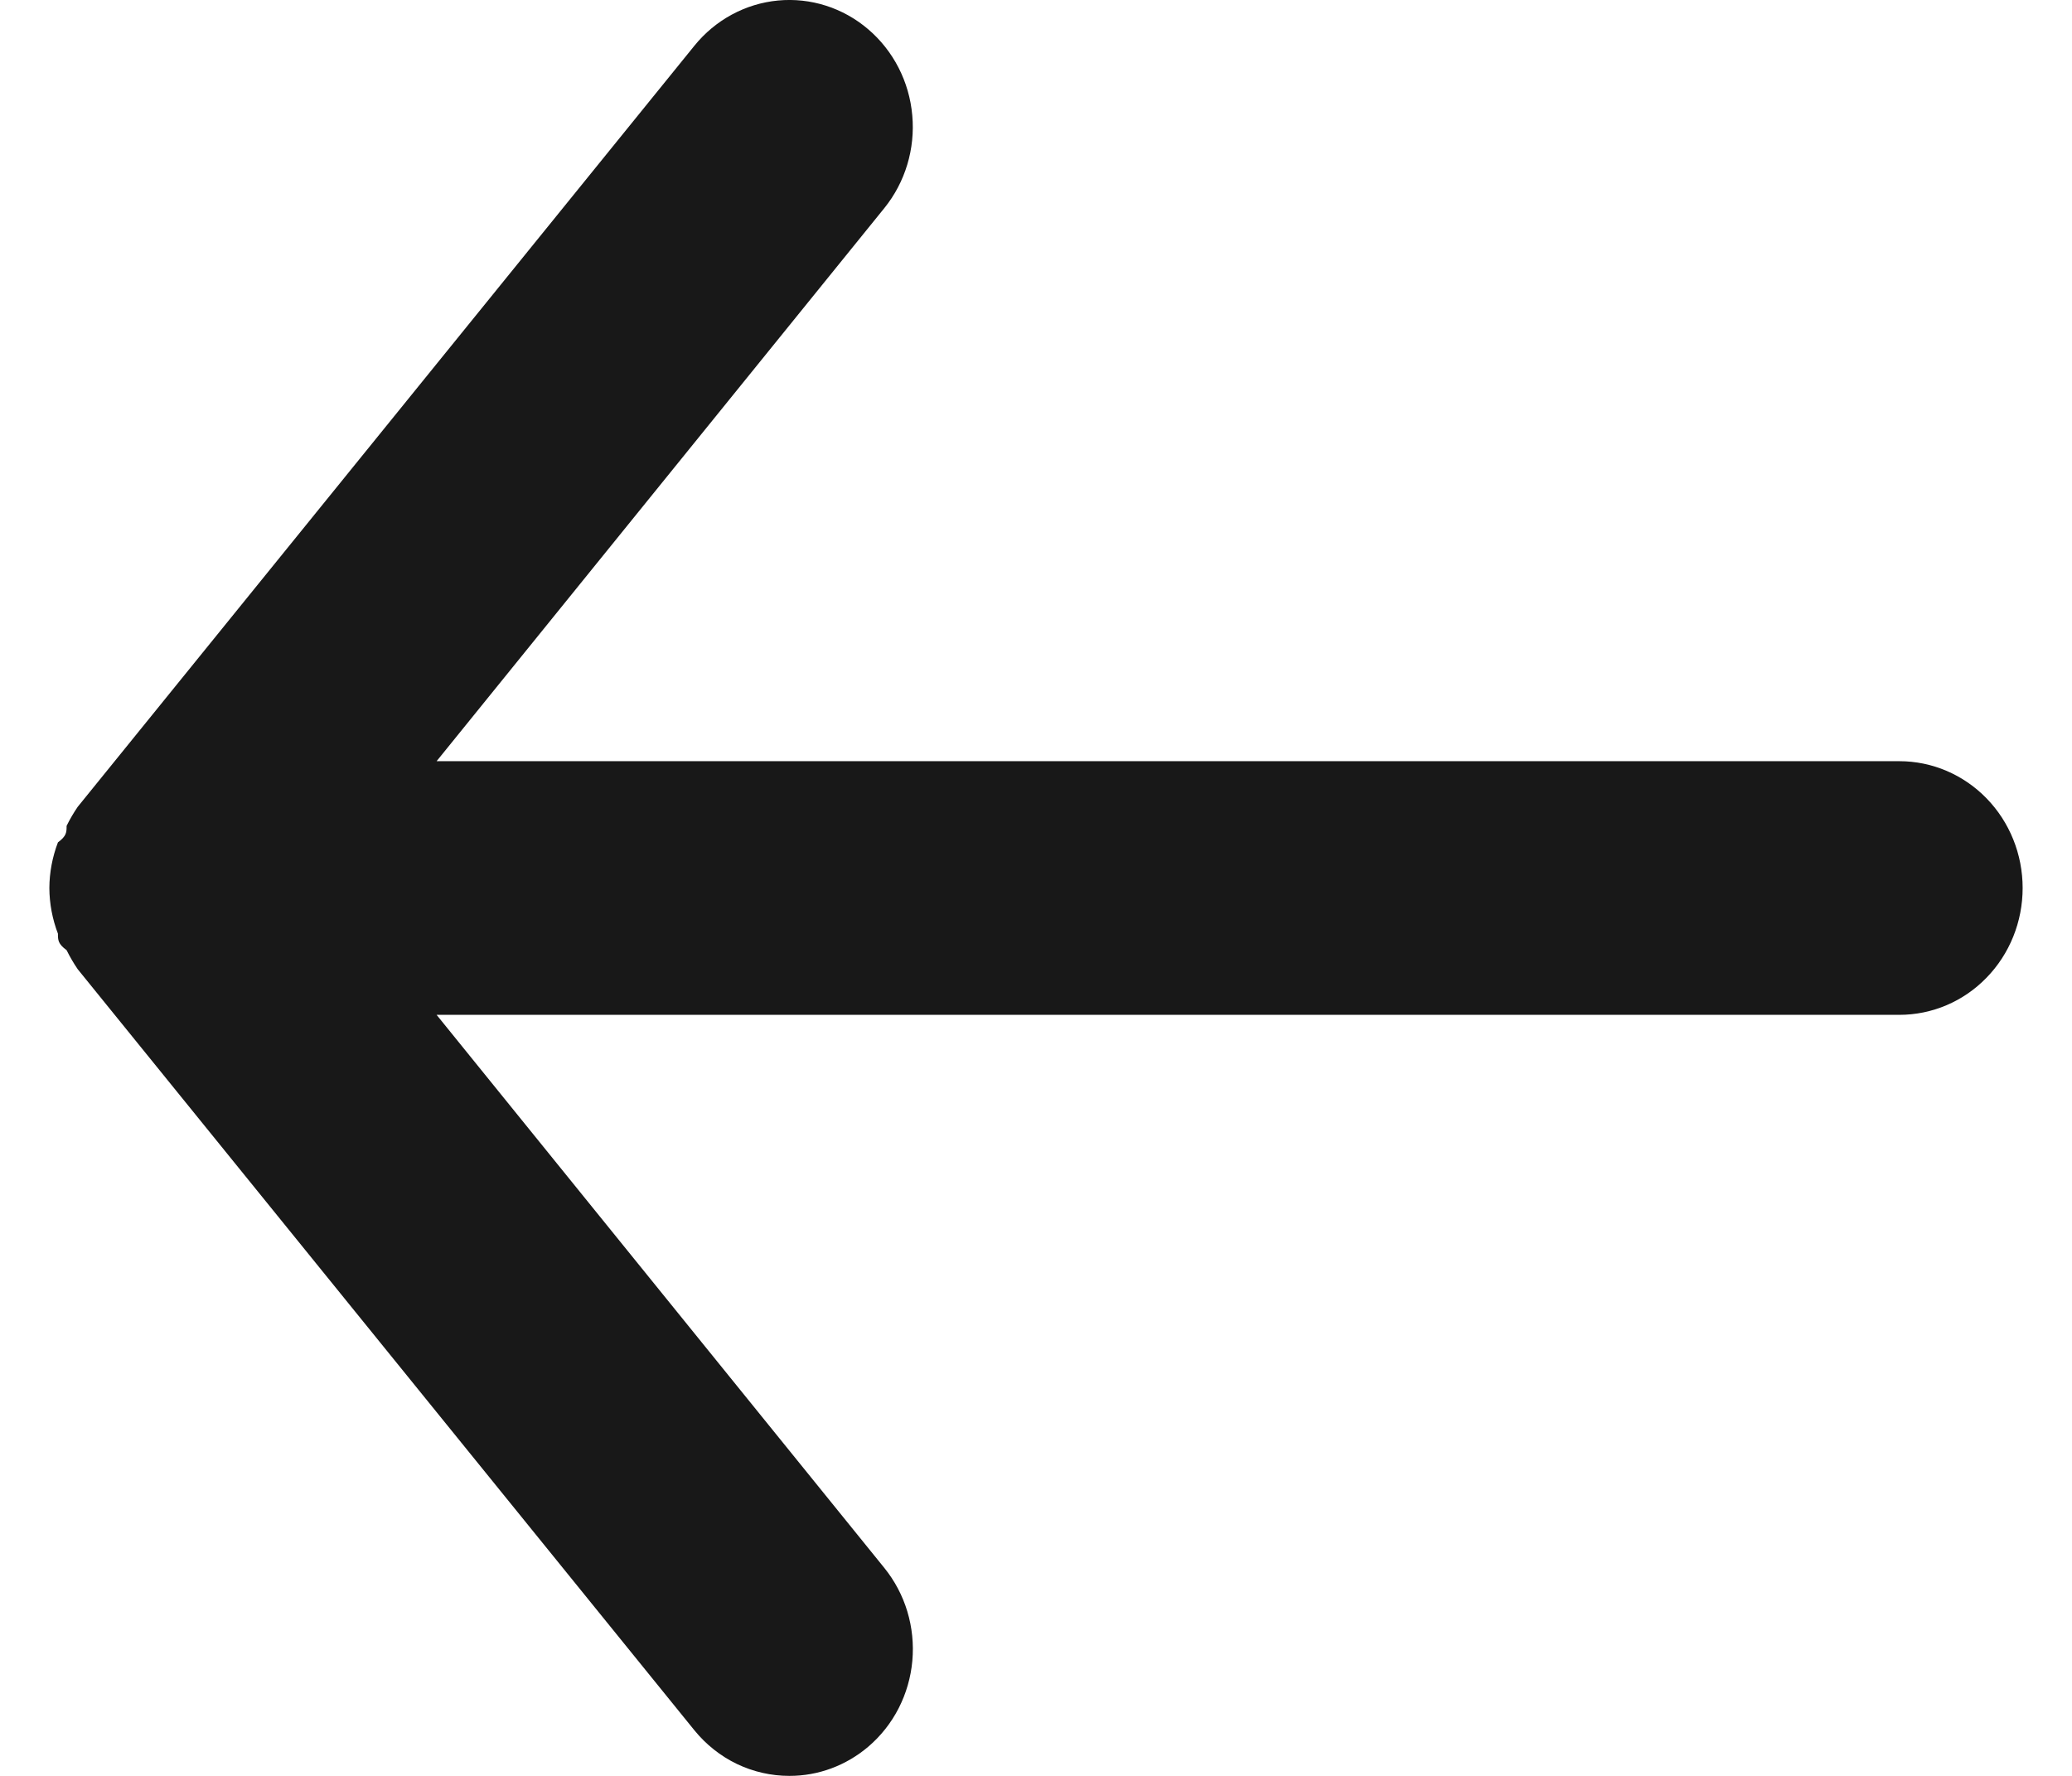 <svg width="28" height="24" viewBox="0 0 28 24" fill="none" xmlns="http://www.w3.org/2000/svg" xmlns:xlink="http://www.w3.org/1999/xlink">
<path d="M25.667,10.287L5.9,10.287L11.95,2.813C12.233,2.463 12.369,2.012 12.328,1.559C12.288,1.105 12.074,0.687 11.733,0.396C11.393,0.105 10.954,-0.035 10.513,0.007C10.073,0.049 9.666,0.269 9.383,0.619L1.05,10.904C0.994,10.986 0.944,11.072 0.9,11.161C0.9,11.247 0.9,11.298 0.783,11.384C0.708,11.581 0.668,11.79 0.667,12.001C0.668,12.212 0.708,12.422 0.783,12.618C0.783,12.704 0.783,12.755 0.9,12.841C0.944,12.93 0.994,13.016 1.05,13.098L9.383,23.383C9.54,23.576 9.736,23.732 9.958,23.839C10.18,23.945 10.422,24 10.667,24C11.056,24.001 11.433,23.861 11.733,23.606C11.902,23.462 12.042,23.285 12.144,23.086C12.246,22.886 12.309,22.668 12.329,22.444C12.349,22.219 12.326,21.993 12.261,21.777C12.196,21.562 12.09,21.362 11.95,21.189L5.9,13.715L25.667,13.715C26.109,13.715 26.533,13.535 26.845,13.213C27.158,12.892 27.333,12.456 27.333,12.001C27.333,11.546 27.158,11.11 26.845,10.789C26.533,10.468 26.109,10.287 25.667,10.287Z" fill="#181818"/>
</svg>
